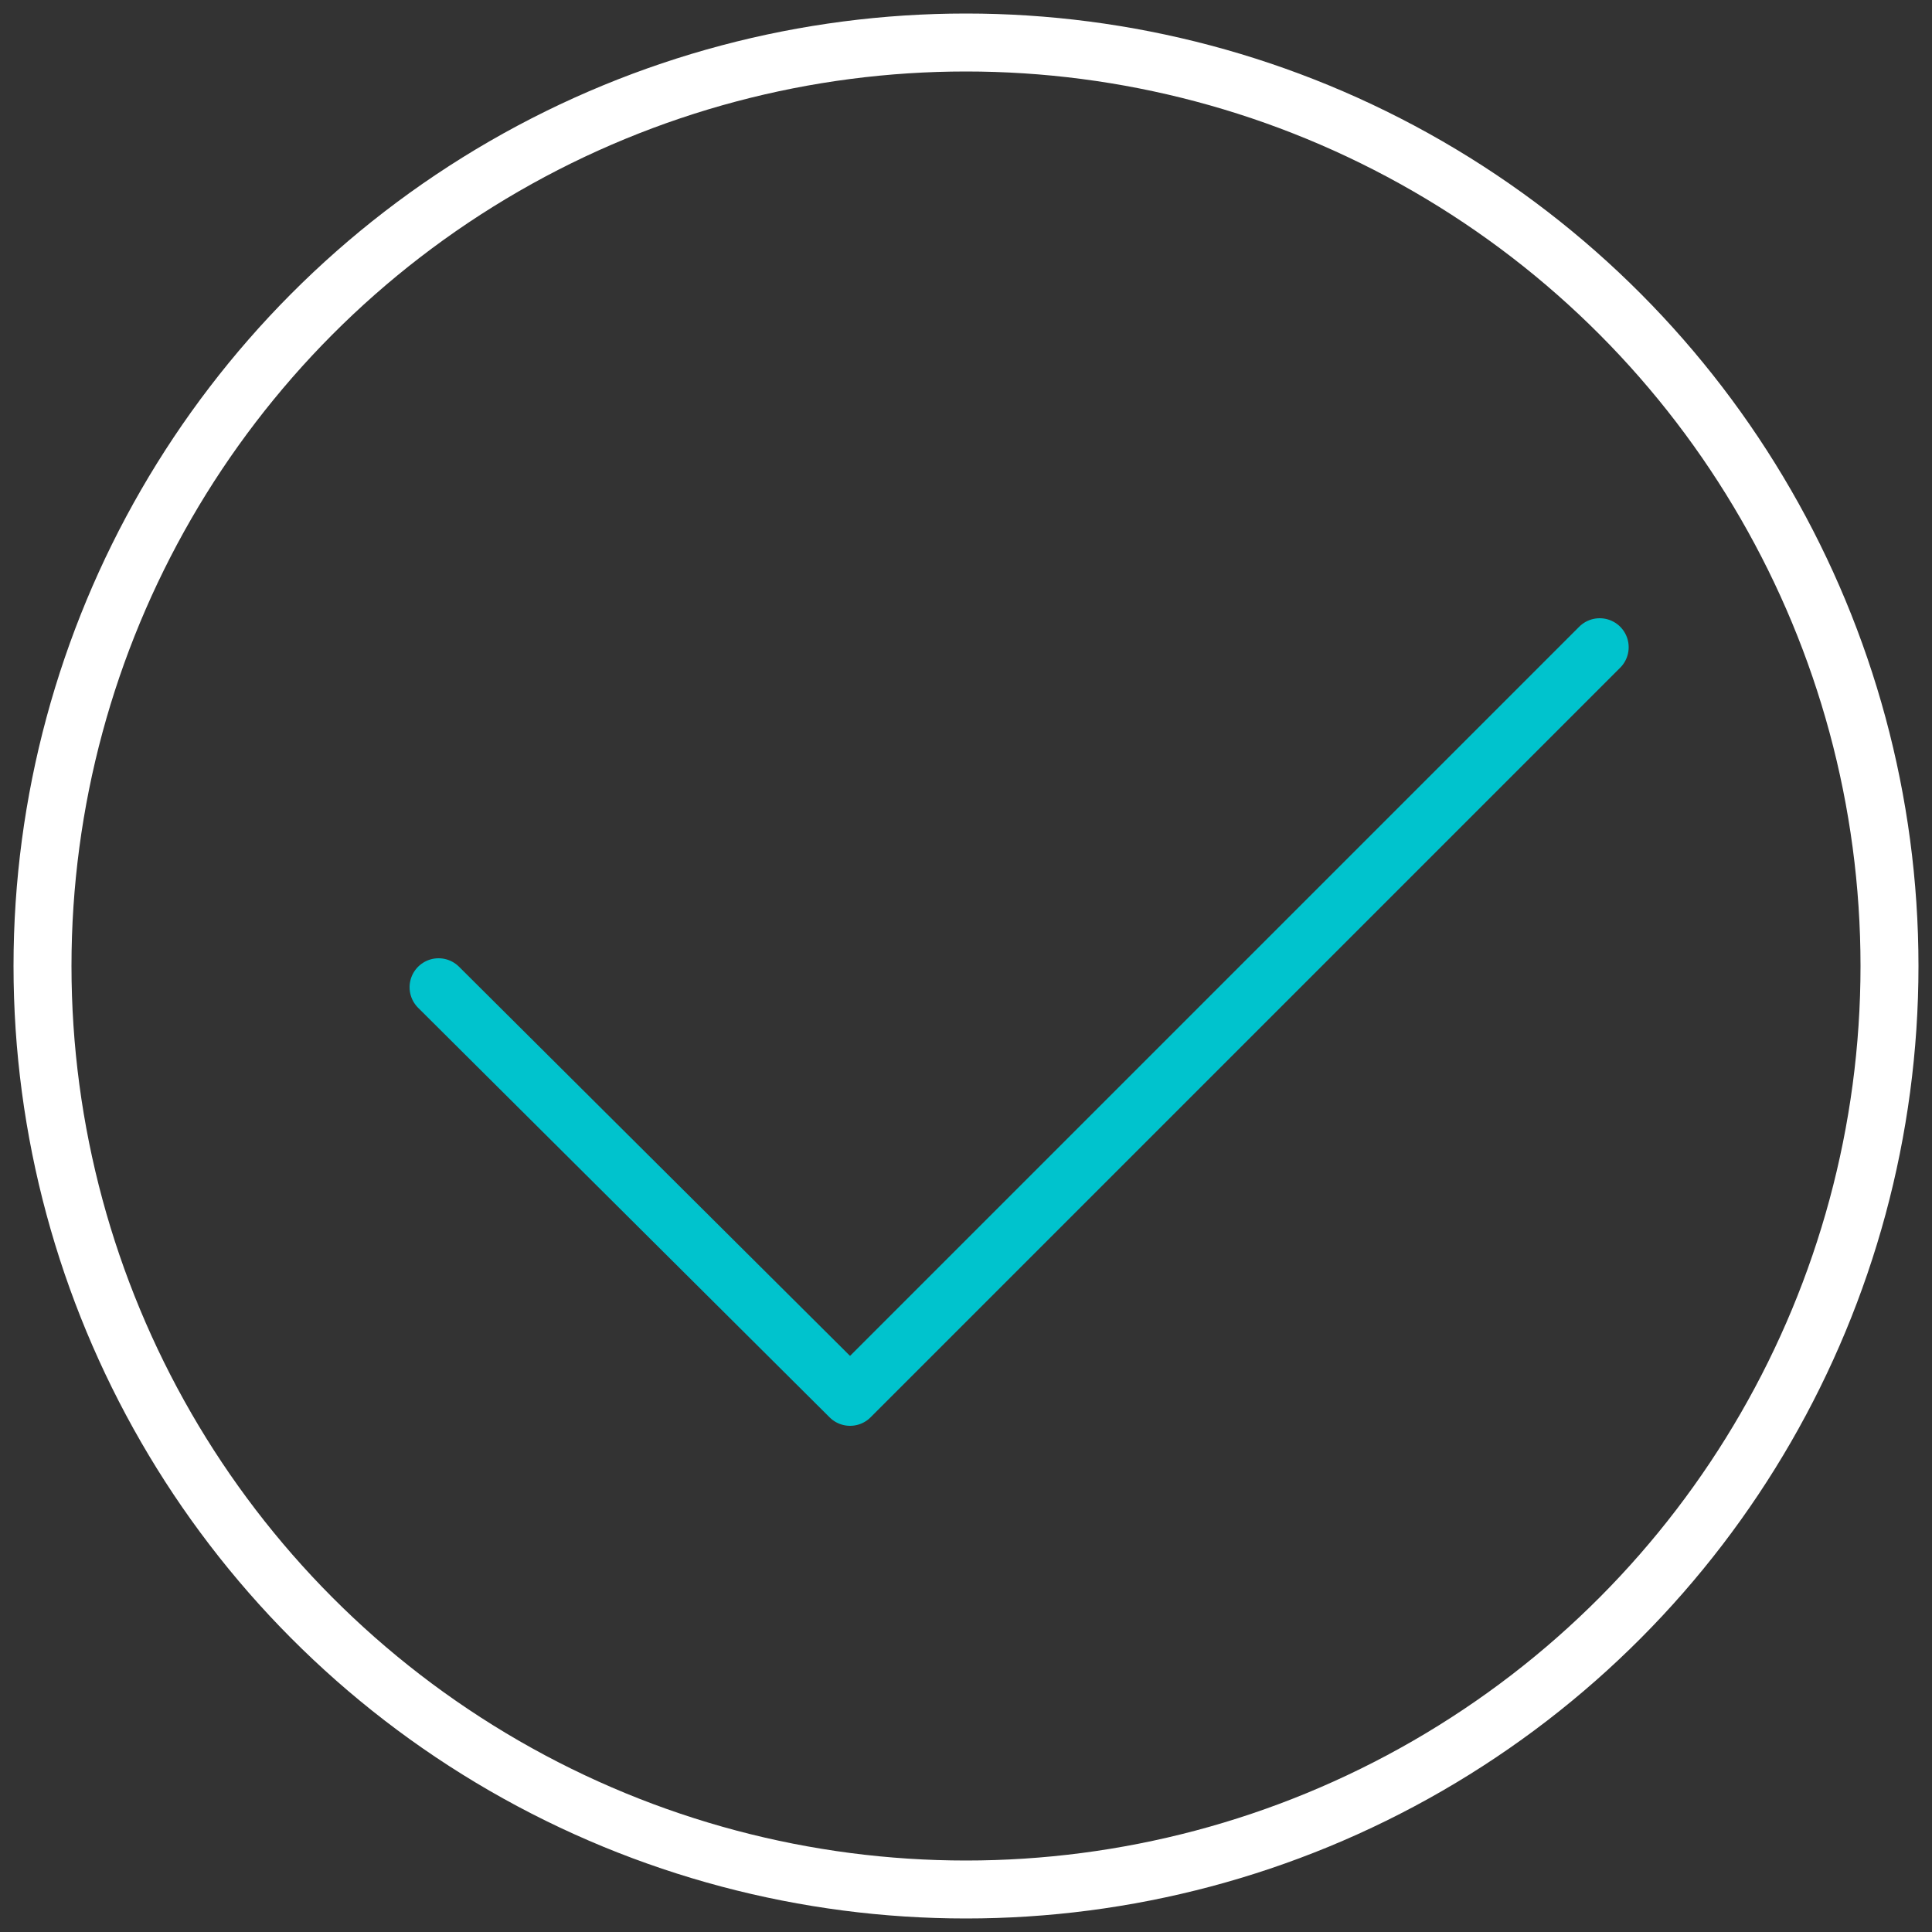 <svg xmlns="http://www.w3.org/2000/svg" viewBox="0 0 100 100"><rect x="0" y="0" width="100" height="100" fill="#333333" stroke="none"/><circle cx="50" cy="50" r="47.8" fill="none" stroke="#fff" stroke-width="3"/><path d="M22.7 51.1L44 72.3l38.8-38.8" fill="none" stroke="#00c3cd" stroke-width="3" stroke-linecap="round" stroke-linejoin="round"/></svg>
